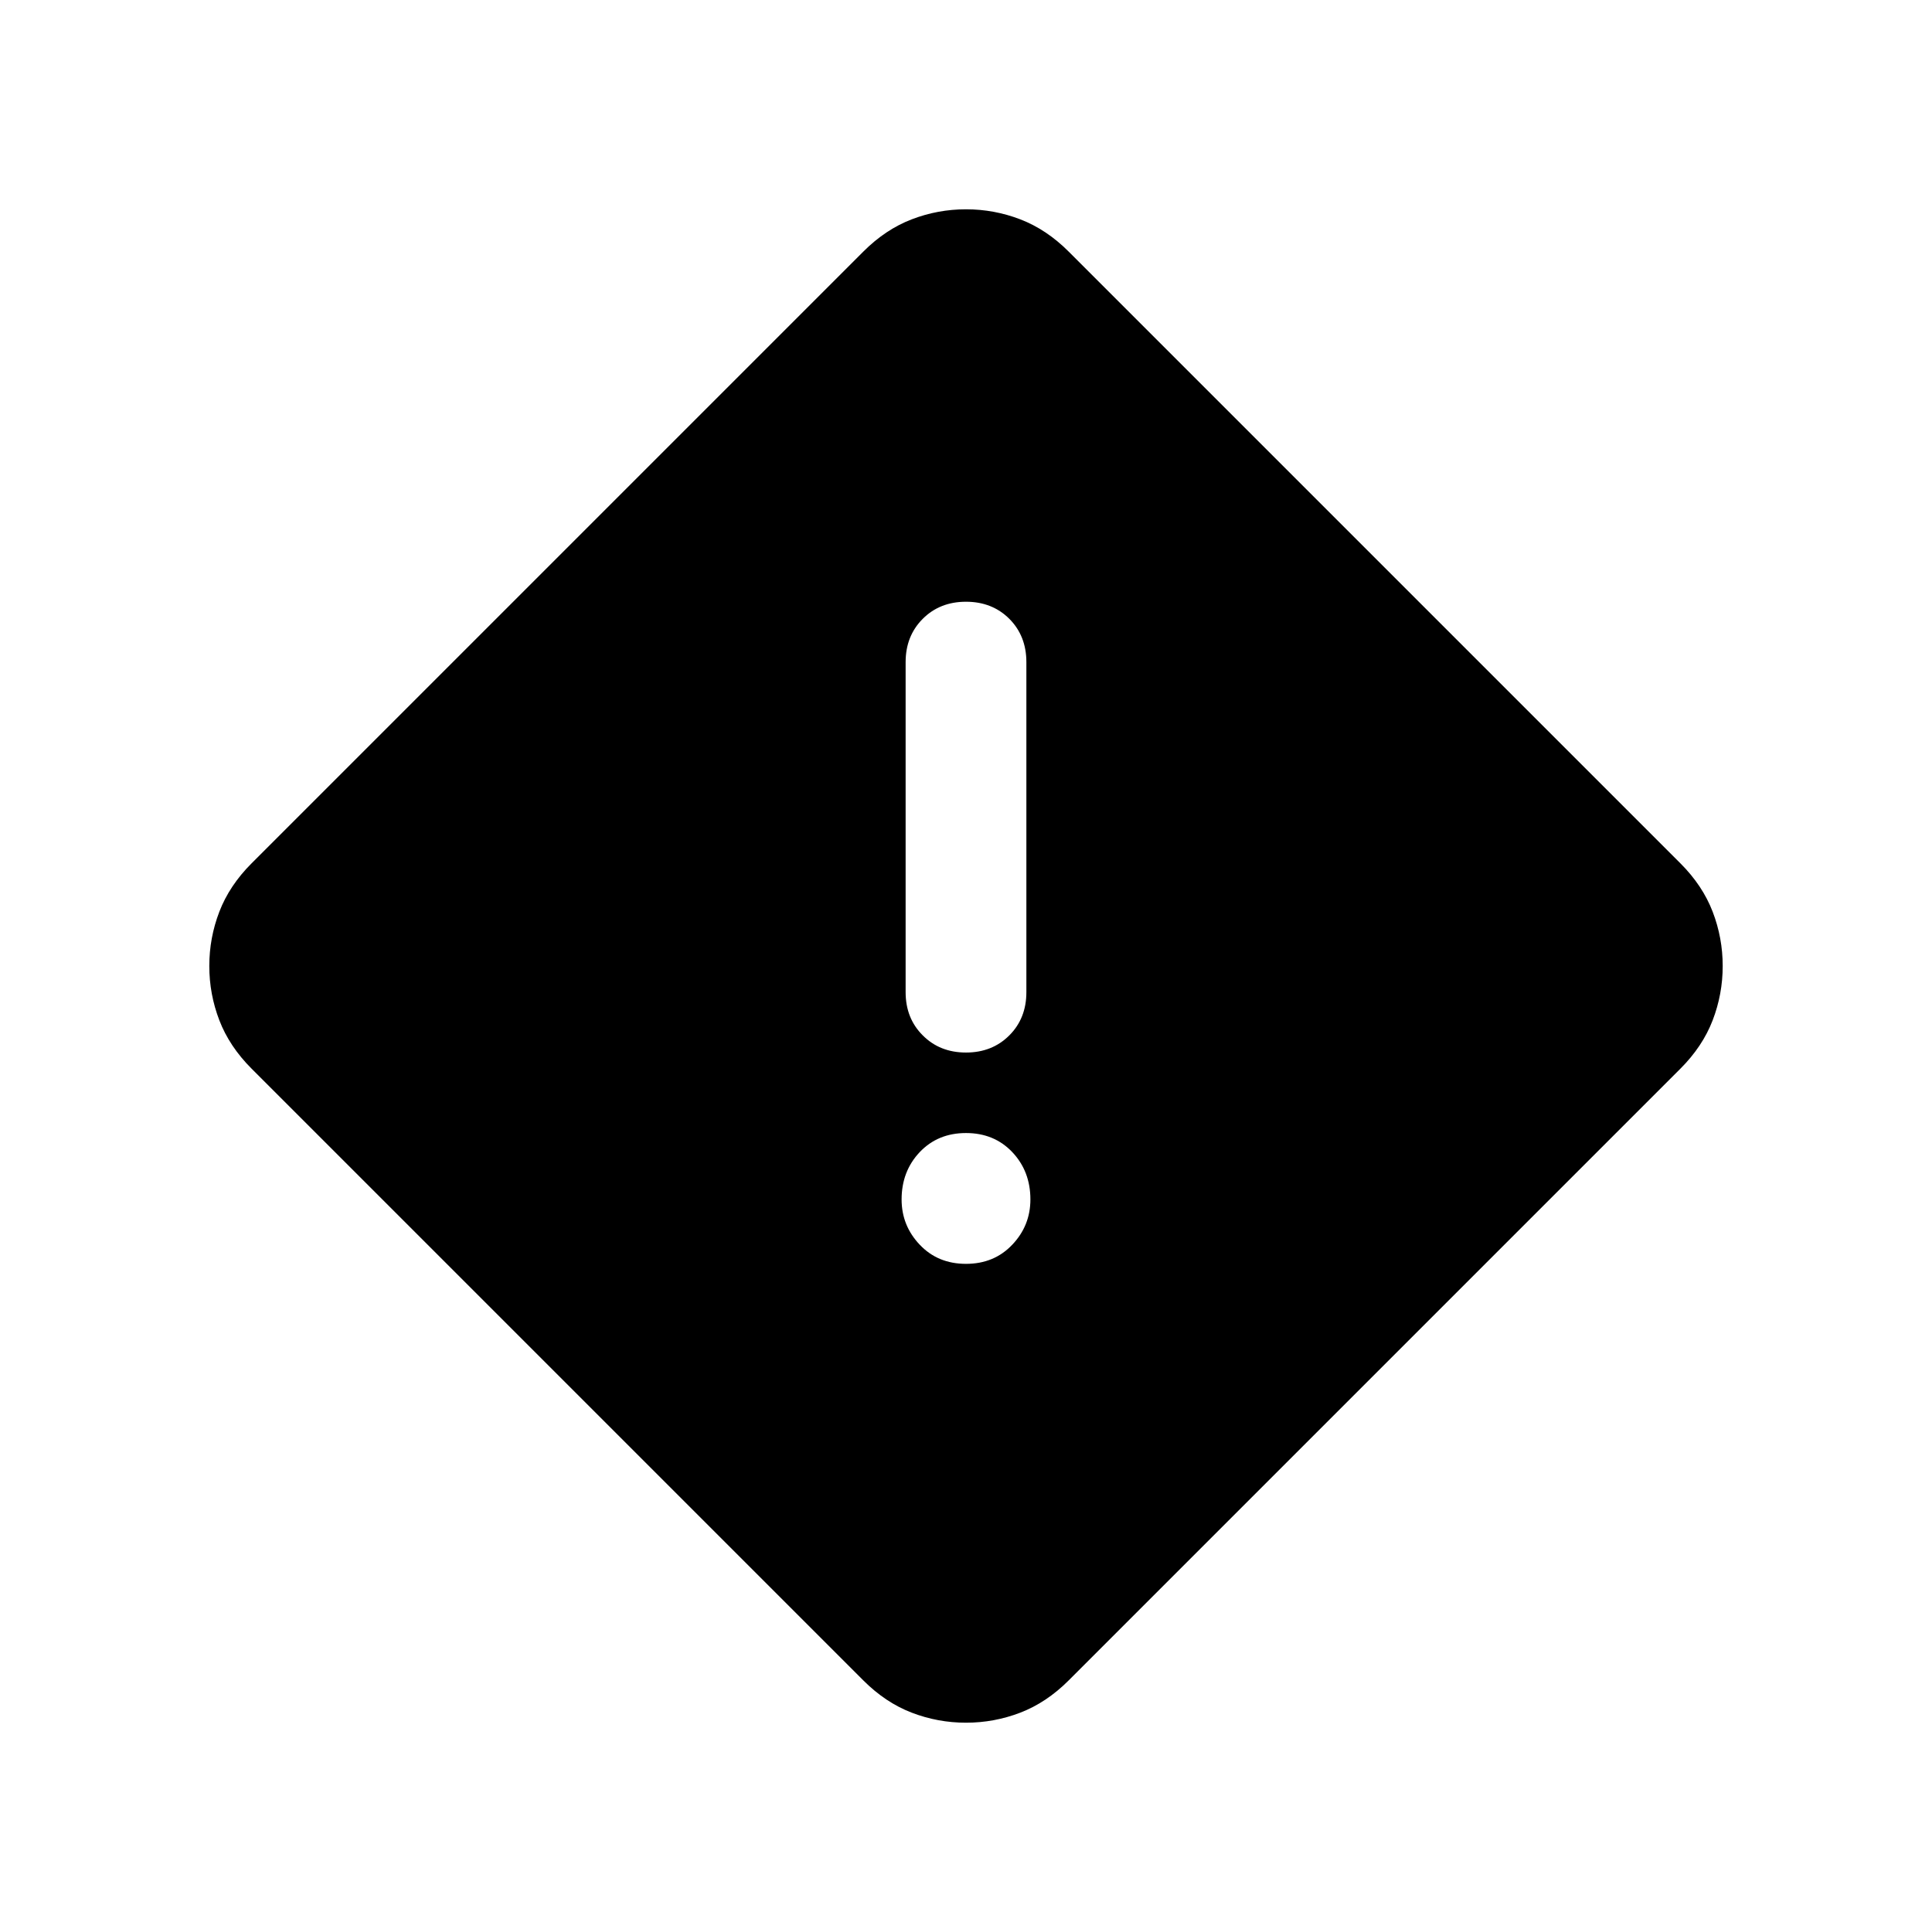 <svg xmlns="http://www.w3.org/2000/svg" height="24" width="24"><path d="M13.275 20.875q-.275.275-.6.4-.325.125-.675.125-.35 0-.675-.125-.325-.125-.6-.4l-7.6-7.6q-.275-.275-.4-.6Q2.6 12.35 2.6 12q0-.35.125-.675.125-.325.4-.6l7.6-7.6q.275-.275.6-.4Q11.65 2.6 12 2.6q.35 0 .675.125.325.125.6.4l7.6 7.6q.275.275.4.6.125.325.125.675 0 .35-.125.675-.125.325-.4.6ZM12 13.075q.325 0 .538-.213.212-.212.212-.537v-4.1q0-.325-.212-.538-.213-.212-.538-.212-.325 0-.537.212-.213.213-.213.538v4.1q0 .325.213.537.212.213.537.213Zm0 2.625q.35 0 .575-.238.225-.237.225-.562 0-.35-.225-.588-.225-.237-.575-.237t-.575.237q-.225.238-.225.588 0 .325.225.562.225.238.575.238Z"/></svg>